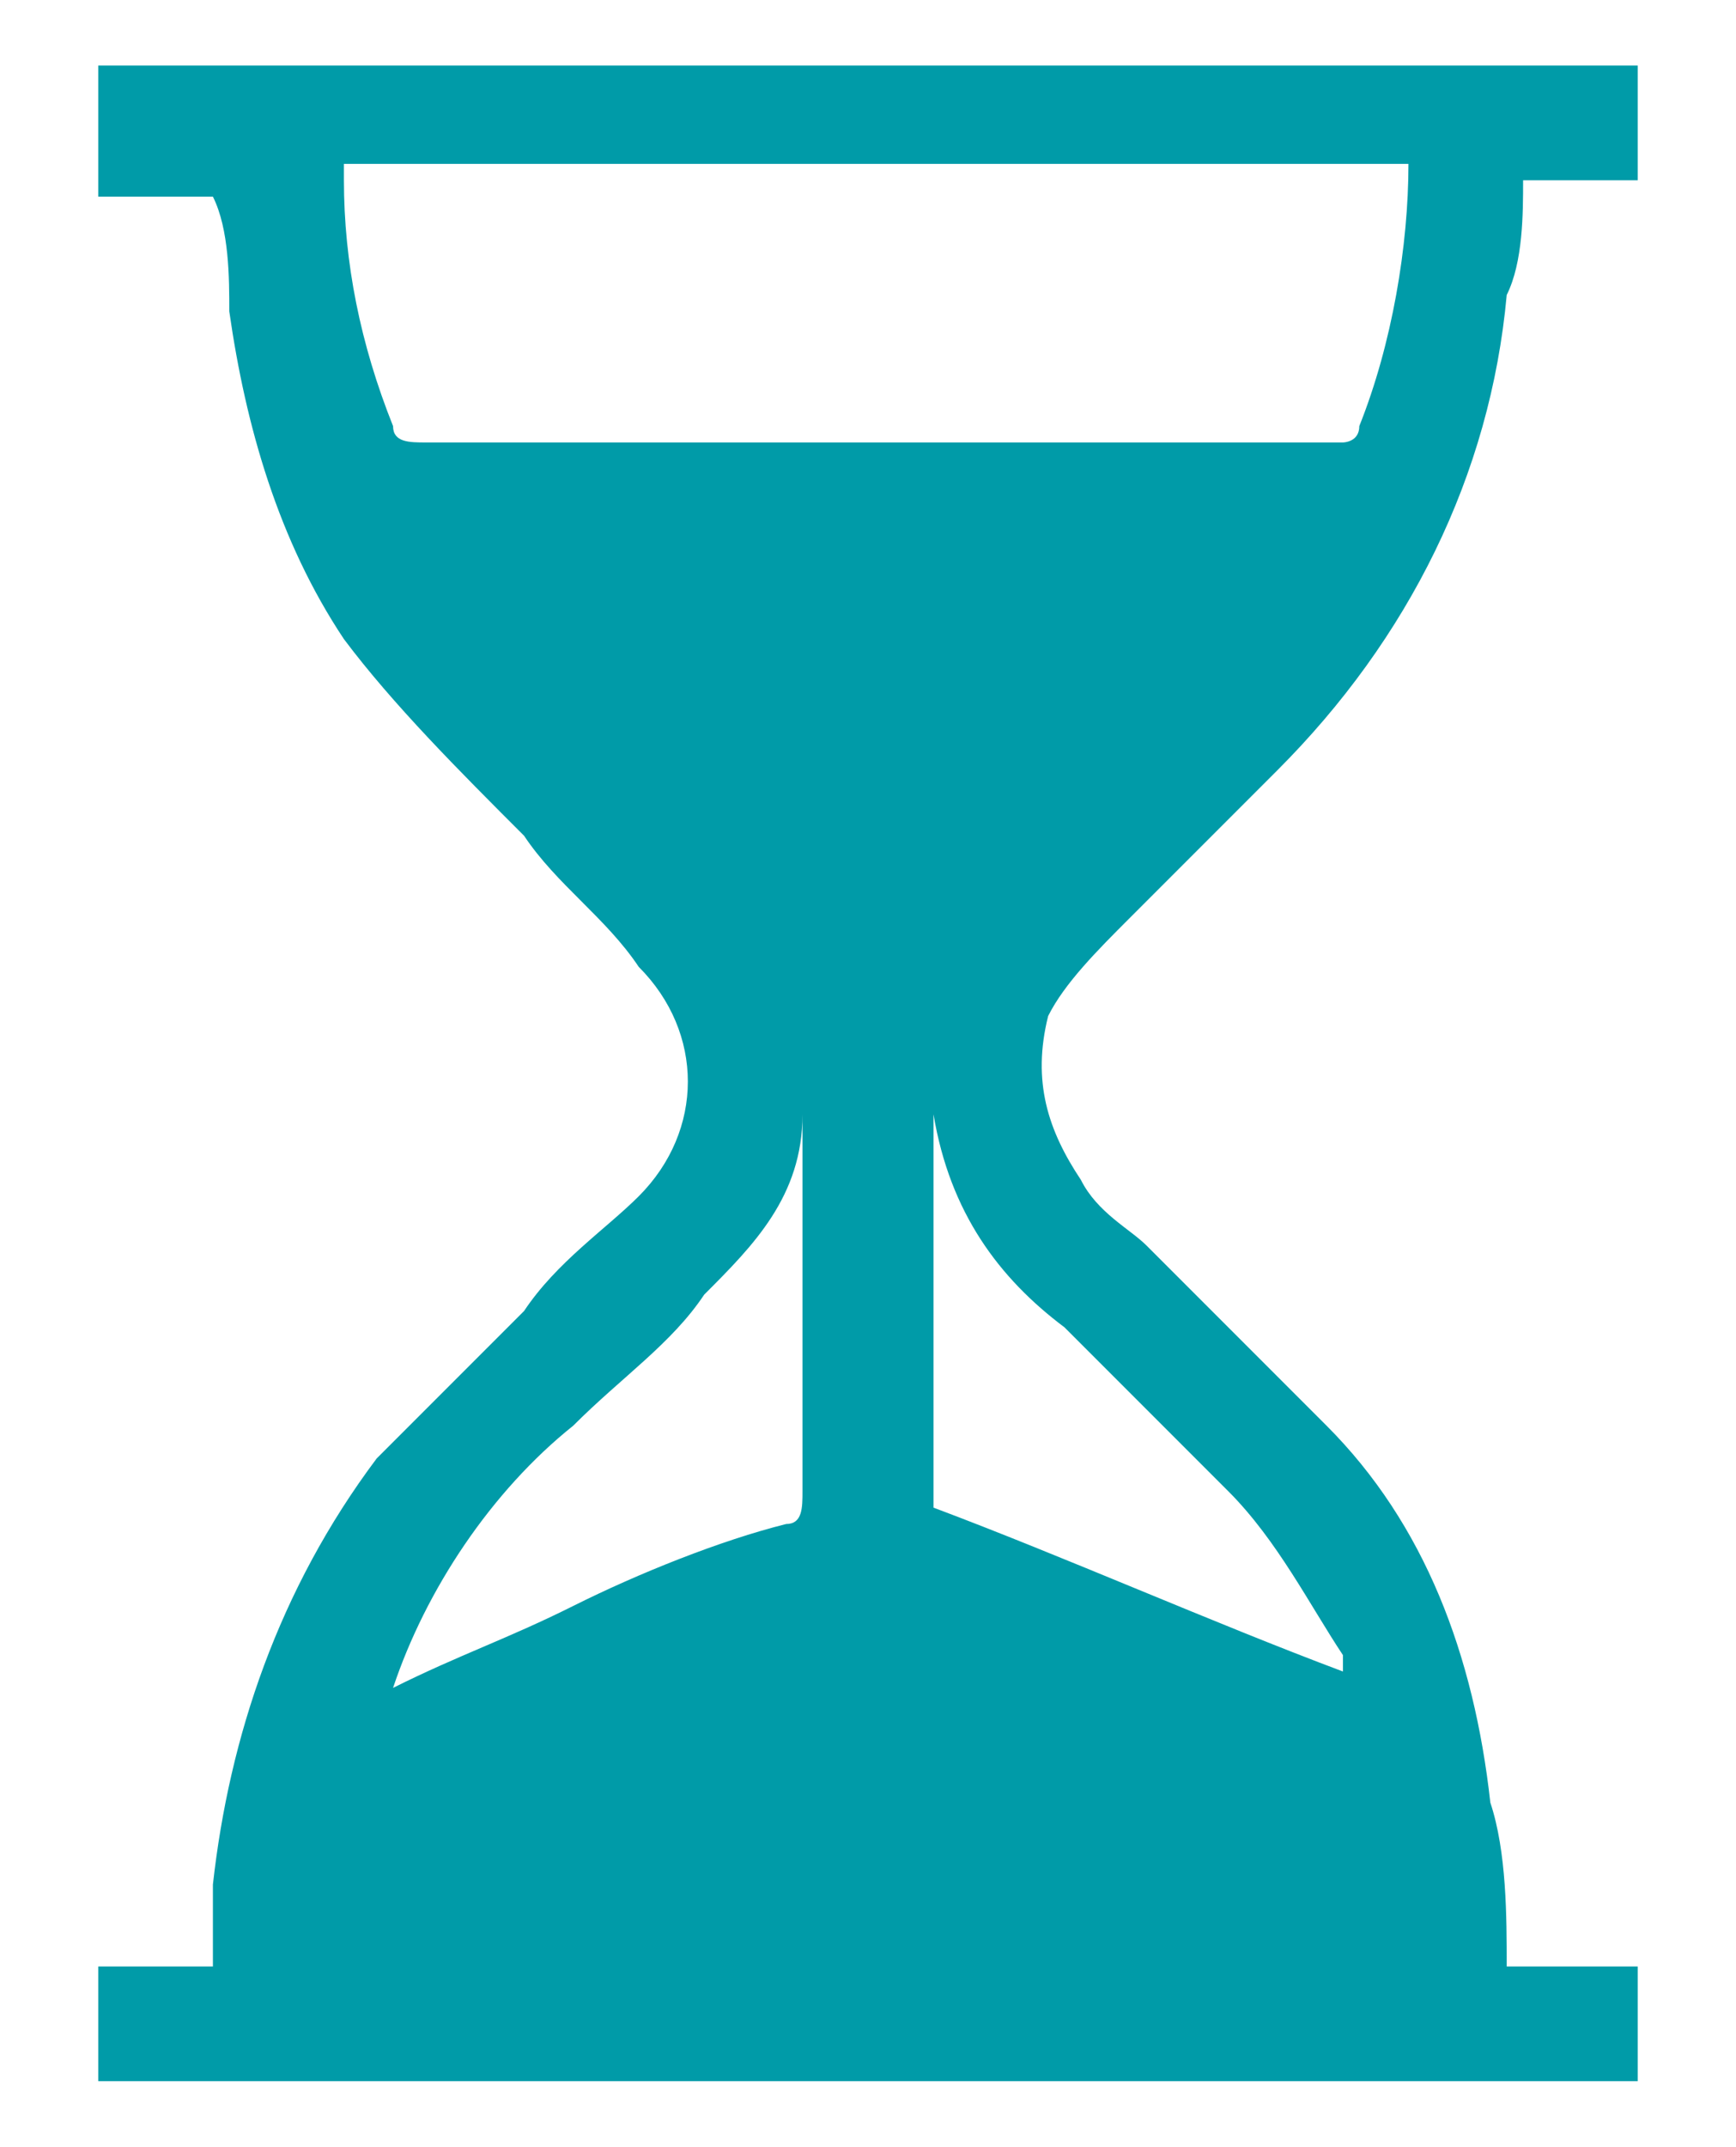 <?xml version="1.0" encoding="utf-8"?>
<!-- Generator: Adobe Illustrator 26.5.0, SVG Export Plug-In . SVG Version: 6.00 Build 0)  -->
<svg version="1.1"
	 id="svg8" xmlns:sodipodi="http://sodipodi.sourceforge.net/DTD/sodipodi-0.dtd" xmlns:svg="http://www.w3.org/2000/svg" xmlns:dc="http://purl.org/dc/elements/1.1/" xmlns:inkscape="http://www.inkscape.org/namespaces/inkscape" xmlns:rdf="http://www.w3.org/1999/02/22-rdf-syntax-ns#" xmlns:cc="http://creativecommons.org/ns#"
	 xmlns="http://www.w3.org/2000/svg" xmlns:xlink="http://www.w3.org/1999/xlink" x="0px" y="0px" viewBox="0 0 10.6 13.1"
	 style="enable-background:new 0 0 10.6 13.1;" xml:space="preserve">
<style type="text/css">
	.st0{fill:#009BA8;}
</style>
<path class="st0" d="M0.6,12.7V12h0.7c0-0.2,0-0.4,0-0.5c0.1-0.9,0.4-1.8,1-2.6C2.6,8.6,2.9,8.3,3.2,8c0.2-0.3,0.5-0.5,0.7-0.7
	c0.4-0.4,0.4-1,0-1.4C3.7,5.6,3.4,5.4,3.2,5.1C2.8,4.7,2.4,4.3,2.1,3.9c-0.4-0.6-0.6-1.3-0.7-2c0-0.2,0-0.5-0.1-0.7H0.6V0.4H10v0.7
	H9.3c0,0.2,0,0.5-0.1,0.7C9.1,2.9,8.6,3.9,7.8,4.7C7.5,5,7.2,5.3,6.9,5.6C6.7,5.8,6.5,6,6.4,6.2c-0.1,0.4,0,0.7,0.2,1
	c0.1,0.2,0.3,0.3,0.4,0.4C7.4,8,7.8,8.4,8.1,8.7c0.6,0.6,0.9,1.4,1,2.3c0.1,0.3,0.1,0.7,0.1,1H10v0.7H0.6z M2.1,1.1
	c0,0.5,0.1,1,0.3,1.5c0,0.1,0.1,0.1,0.2,0.1c1.6,0,3.3,0,4.9,0c0.2,0,0.5,0,0.7,0c0,0,0.1,0,0.1-0.1c0.2-0.5,0.3-1.1,0.3-1.6H2.1z
	 M2.4,10.3c0.4-0.2,0.7-0.3,1.1-0.5c0.4-0.2,0.9-0.4,1.3-0.5c0.1,0,0.1-0.1,0.1-0.2c0-0.7,0-1.5,0-2.2V6.8C4.9,7.3,4.6,7.6,4.3,7.9
	C4.1,8.2,3.8,8.4,3.5,8.7C3,9.1,2.6,9.7,2.4,10.3z M5.7,9.2c0.8,0.3,1.7,0.7,2.5,1c0,0,0-0.1,0-0.1C8,9.8,7.8,9.4,7.5,9.1
	c-0.3-0.3-0.7-0.7-1-1C6.1,7.8,5.8,7.4,5.7,6.8V9.2z"/>
</svg>
